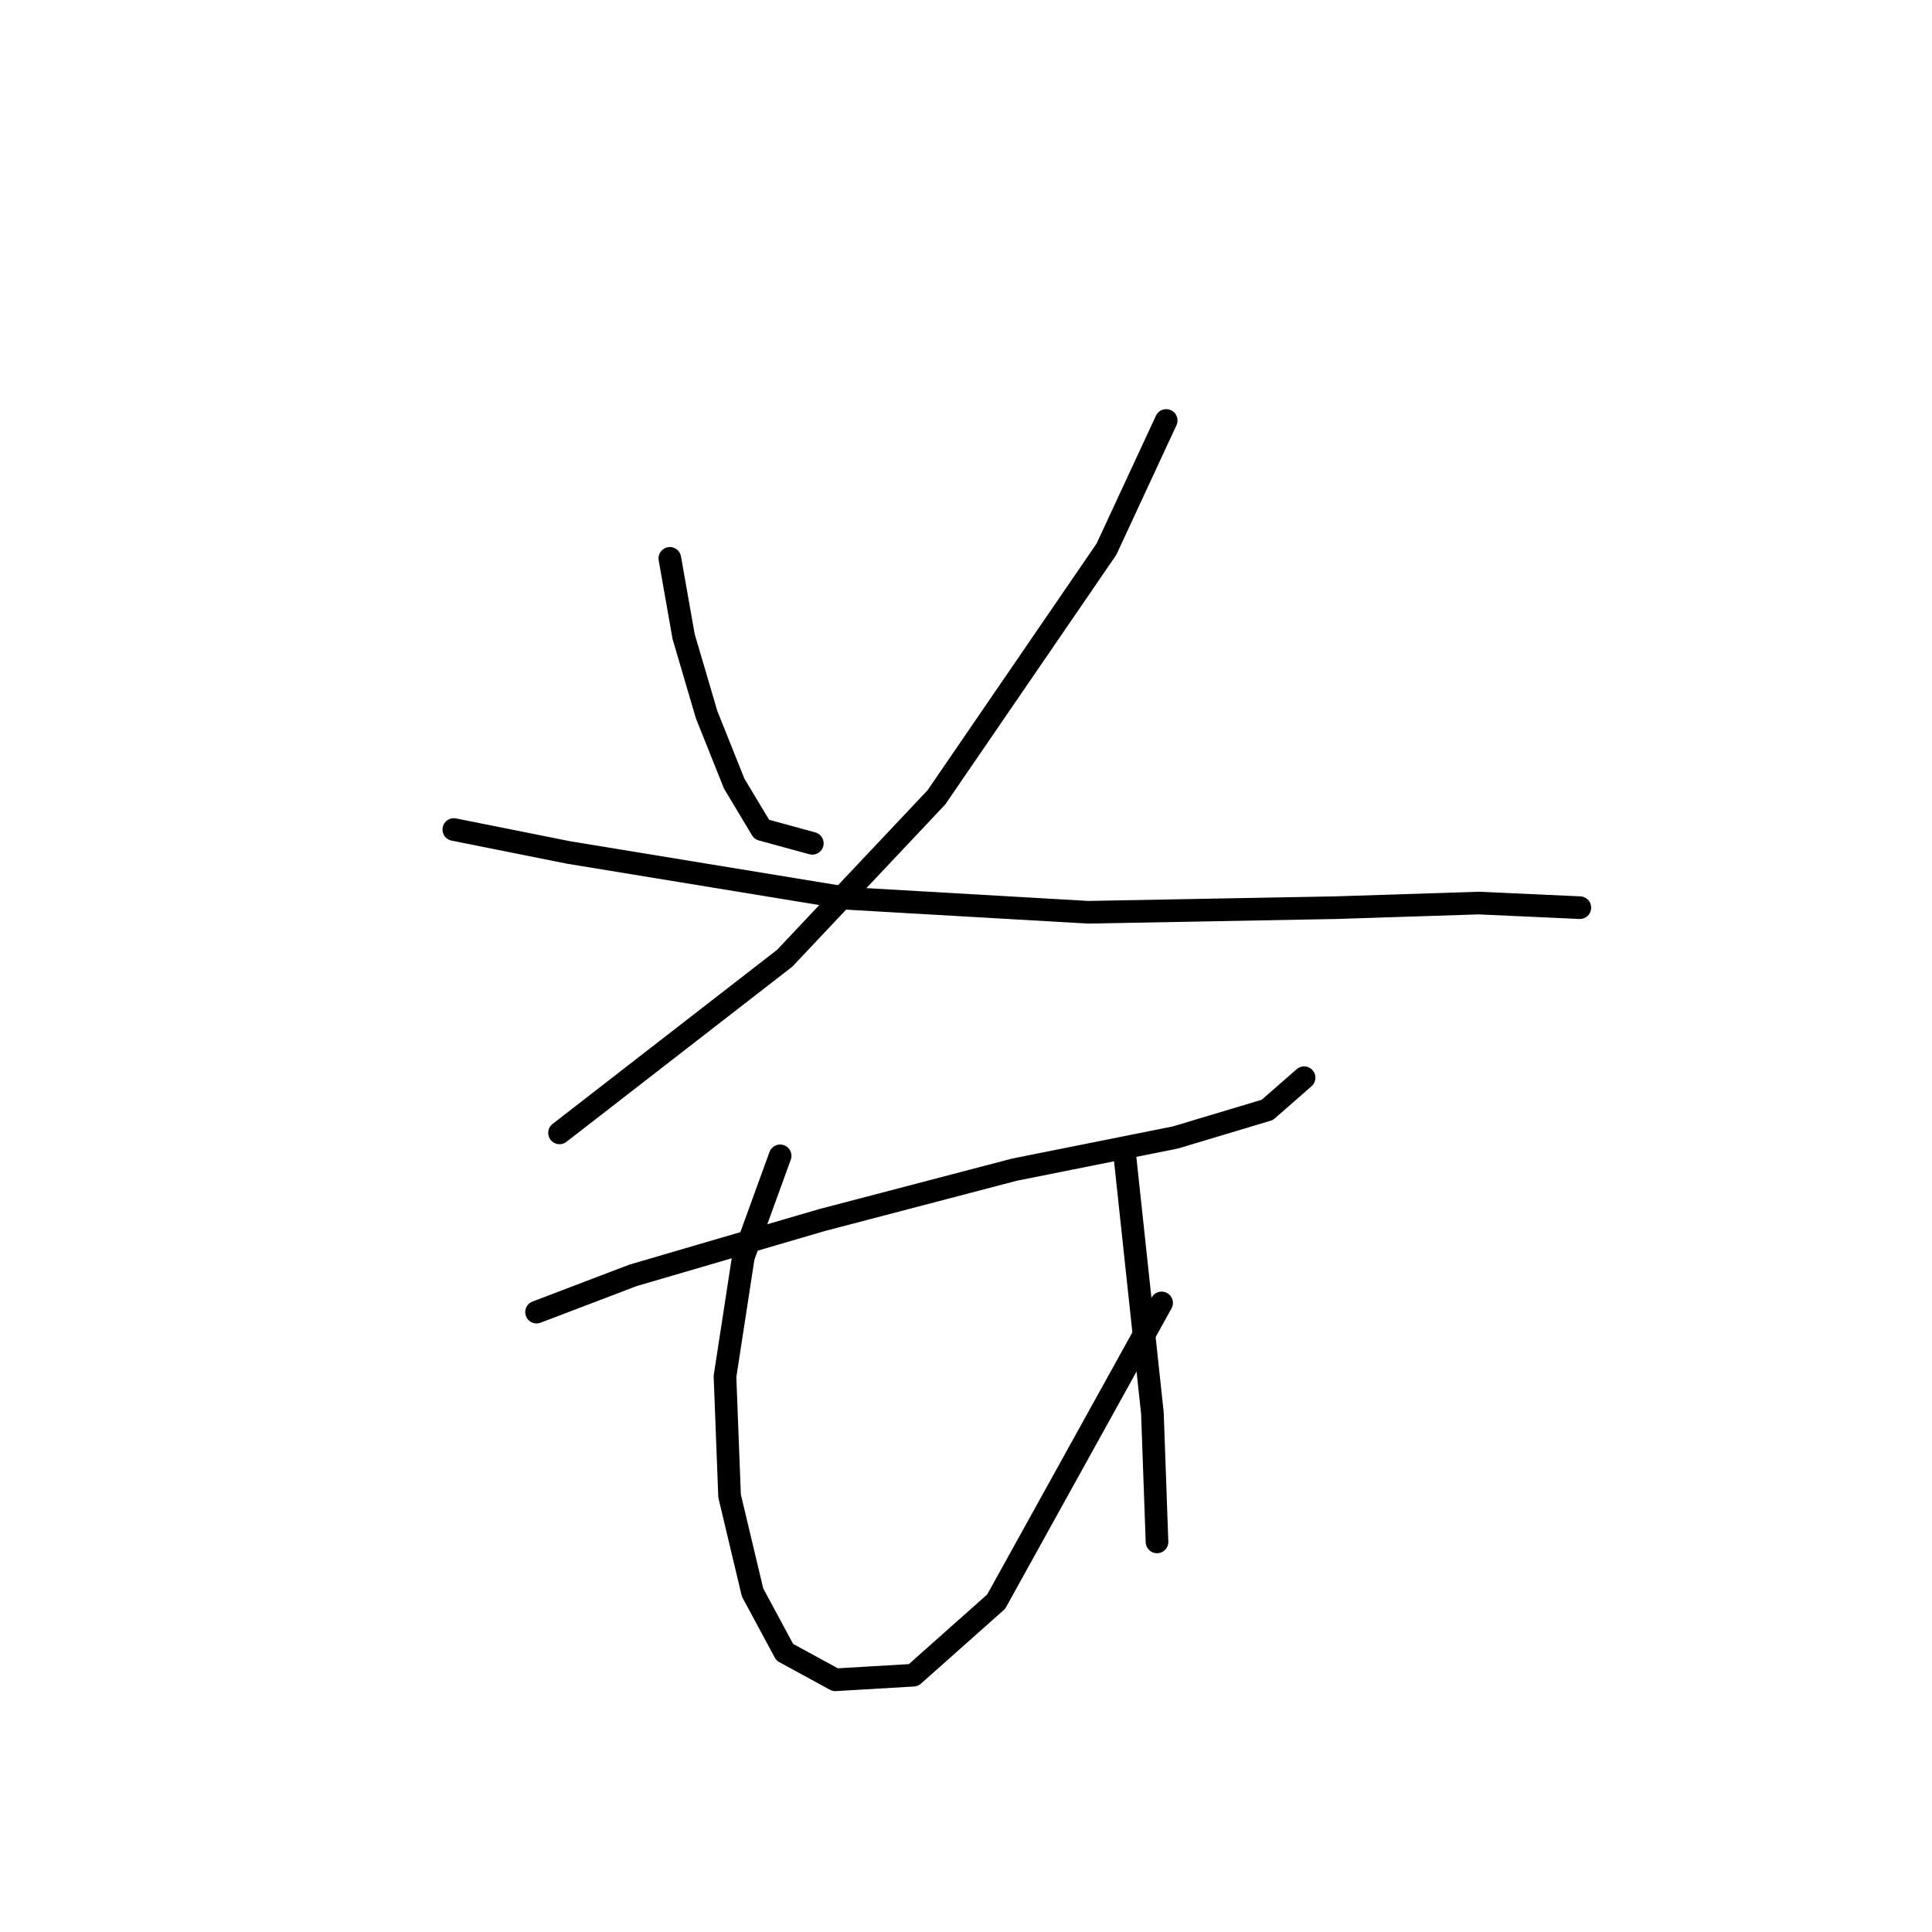 <?xml version="1.0" standalone="no"?>
    <svg width="256" height="256" xmlns="http://www.w3.org/2000/svg" version="1.1">
    <polyline stroke="black" stroke-width="3" stroke-linecap="round" fill="transparent" stroke-linejoin="round" points="88.756 73.986 90.583 84.339 93.628 94.692 97.282 103.827 100.936 109.917 107.635 111.744 107.635 111.744 " />
        <polyline stroke="black" stroke-width="3" stroke-linecap="round" fill="transparent" stroke-linejoin="round" points="154.528 55.716 146.611 72.768 124.078 105.654 103.981 126.969 74.14 150.111 74.14 150.111 " />
        <polyline stroke="black" stroke-width="3" stroke-linecap="round" fill="transparent" stroke-linejoin="round" points="60.133 109.917 75.358 112.962 112.507 119.052 144.175 120.879 177.061 120.27 195.939 119.661 209.337 120.27 209.337 120.27 " />
        <polyline stroke="black" stroke-width="3" stroke-linecap="round" fill="transparent" stroke-linejoin="round" points="71.095 173.862 83.884 168.99 108.853 161.682 134.431 154.983 155.746 150.72 167.926 147.066 172.798 142.803 172.798 142.803 " />
        <polyline stroke="black" stroke-width="3" stroke-linecap="round" fill="transparent" stroke-linejoin="round" points="103.372 153.156 98.5 166.554 96.064 182.388 96.673 198.221 99.718 211.01 103.981 218.927 110.68 222.581 121.033 221.972 131.995 212.228 153.919 172.644 153.919 172.644 " />
        <polyline stroke="black" stroke-width="3" stroke-linecap="round" fill="transparent" stroke-linejoin="round" points="149.047 153.156 150.874 170.208 152.701 187.259 153.31 204.311 153.31 204.311 " />
        </svg>